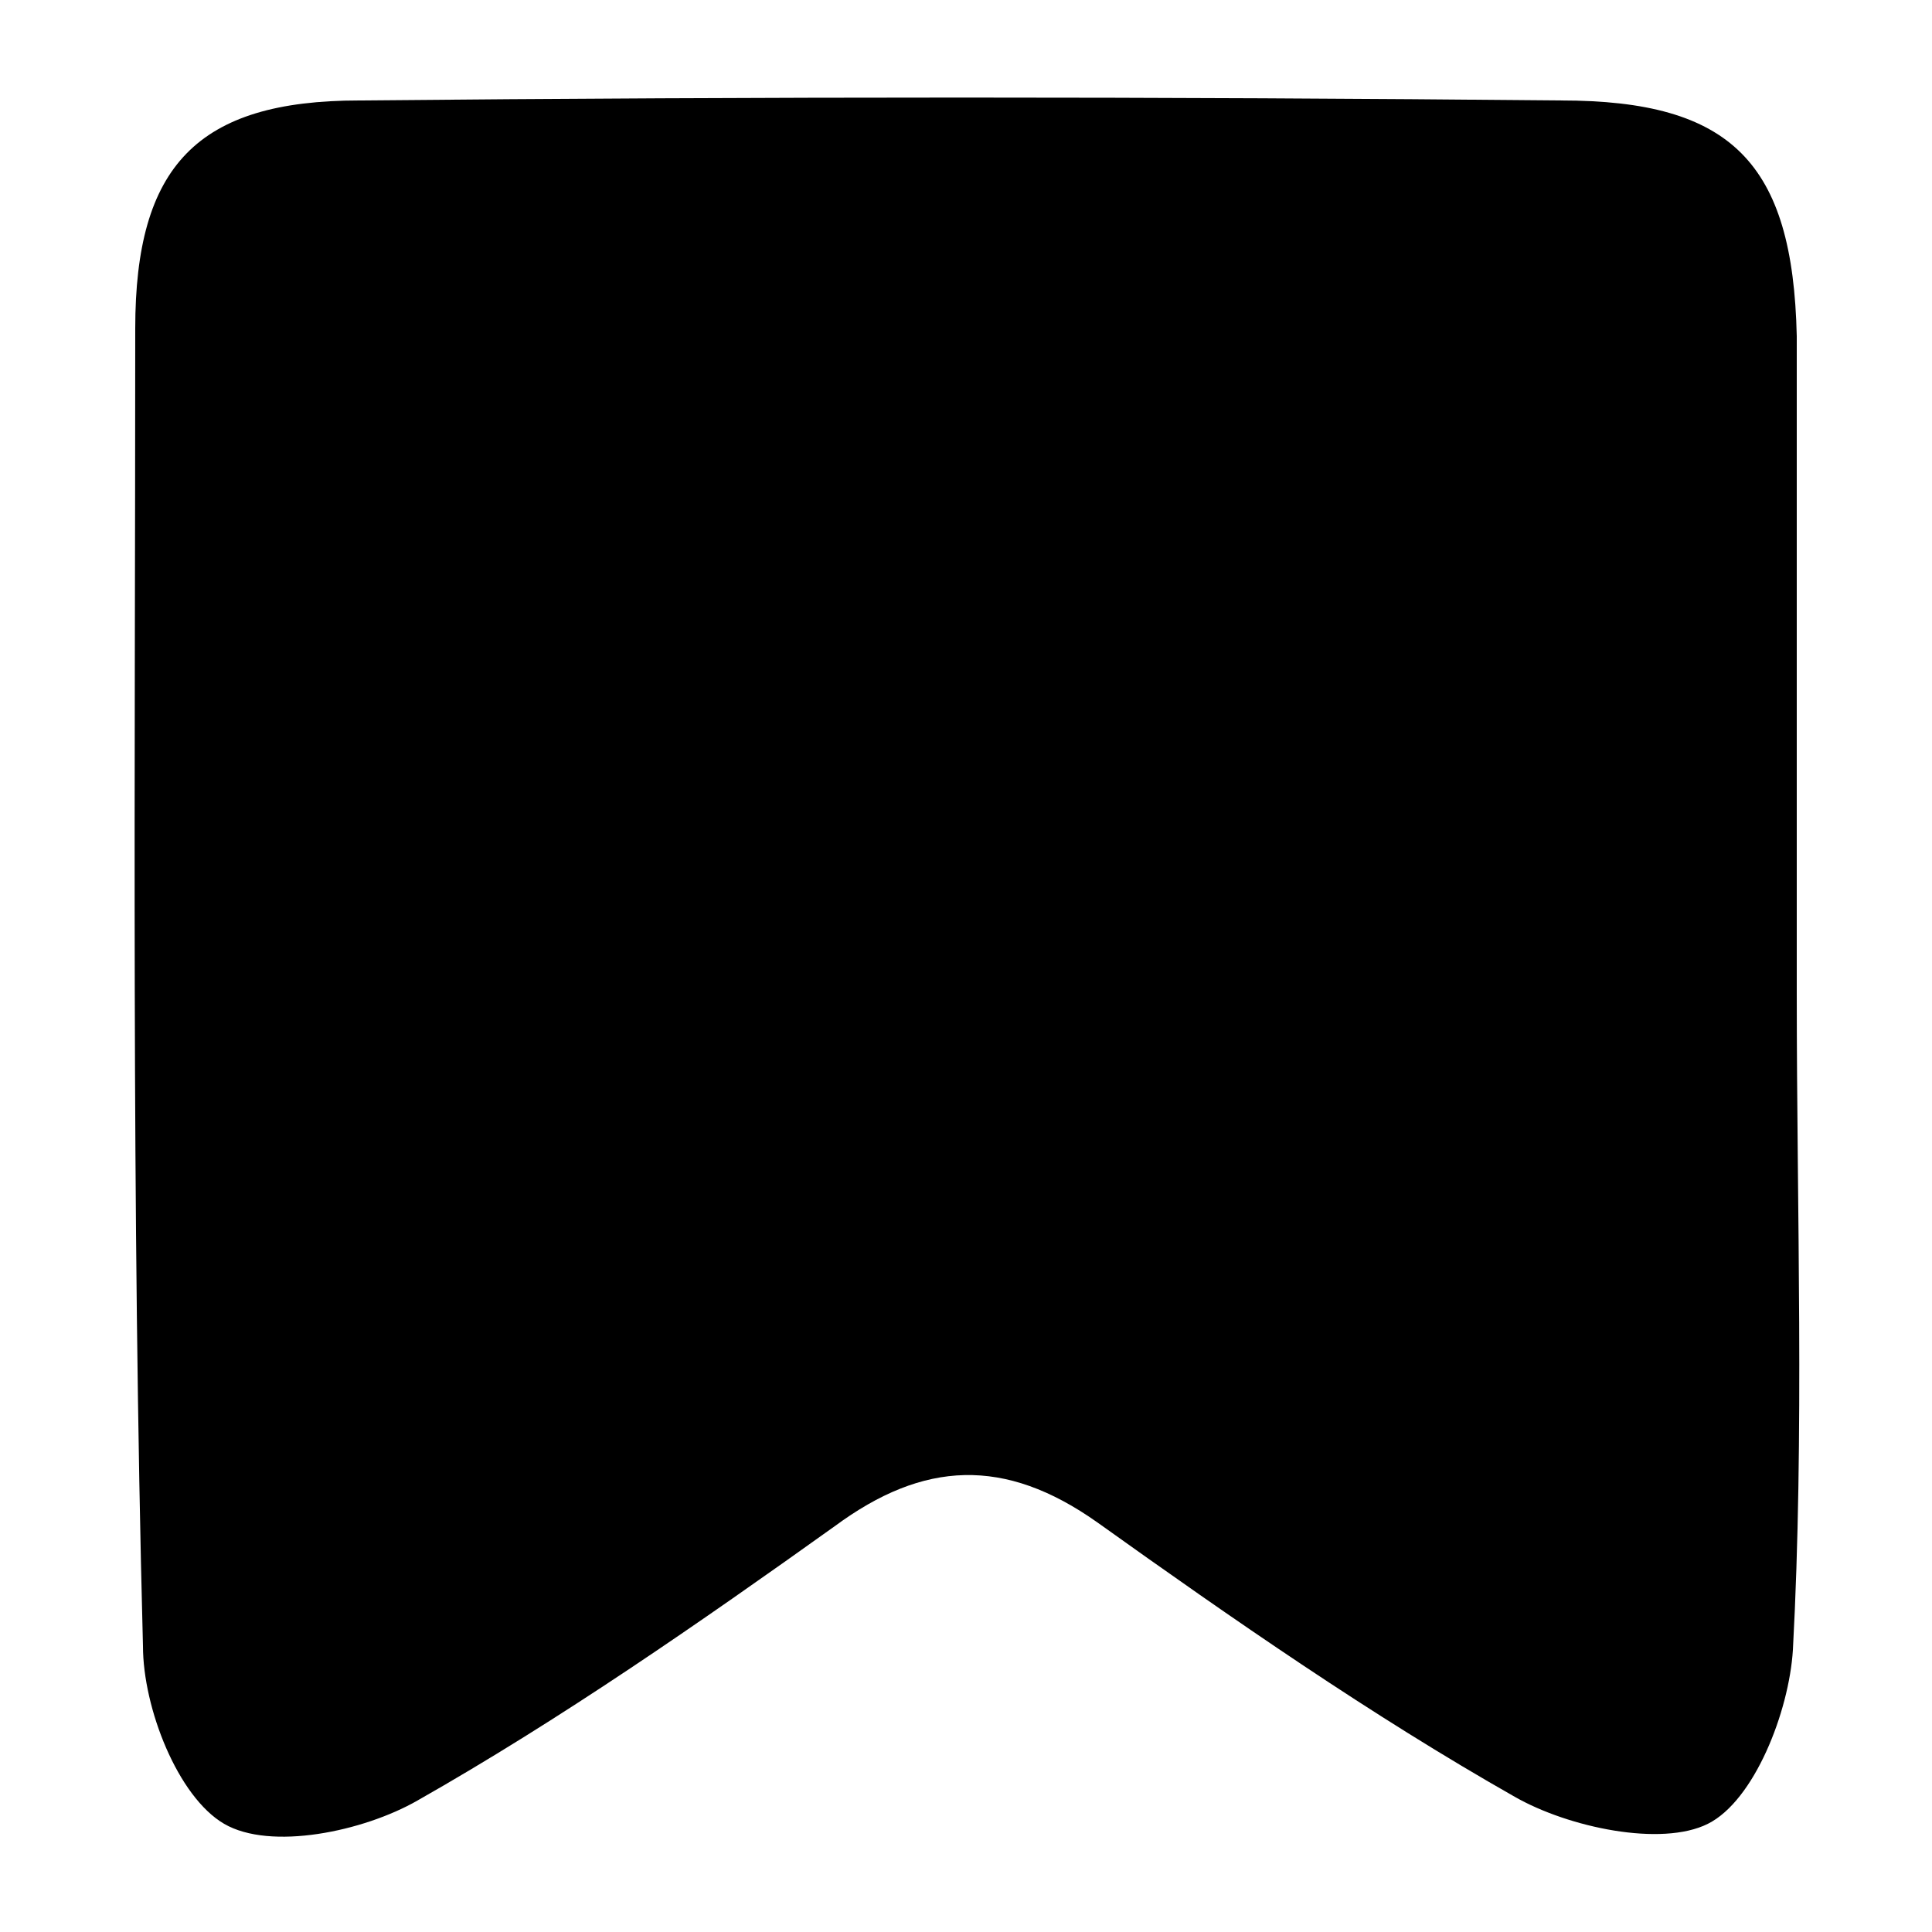 <?xml version="1.0" encoding="utf-8"?>
<!-- Generator: Adobe Illustrator 23.0.2, SVG Export Plug-In . SVG Version: 6.00 Build 0)  -->
<svg version="1.1" id="Capa_1" xmlns="http://www.w3.org/2000/svg" xmlns:xlink="http://www.w3.org/1999/xlink" x="0px" y="0px"
	 viewBox="0 0 50 50" style="enable-background:new 0 0 50 50;" xml:space="preserve">
<path d="M46.5,25.7c0,5.7,0.2,11.4-0.1,17c-0.1,1.6-1,3.9-2.2,4.5c-1.2,0.6-3.6,0.1-5-0.7c-3.7-2.1-7.3-4.6-10.8-7.1
	c-2.4-1.7-4.5-1.6-6.8,0.1c-3.5,2.5-7.1,5-10.8,7.1c-1.4,0.8-3.8,1.3-5,0.6c-1.2-0.7-2.1-3-2.1-4.6C3.4,31.2,3.5,19.9,3.5,8.5
	c0-4.2,1.6-5.9,5.8-5.9c10.4-0.1,20.8-0.1,31.1,0c4.4,0,6,1.6,6.1,6.1C46.5,14.3,46.5,20,46.5,25.7z"/>
</svg>
